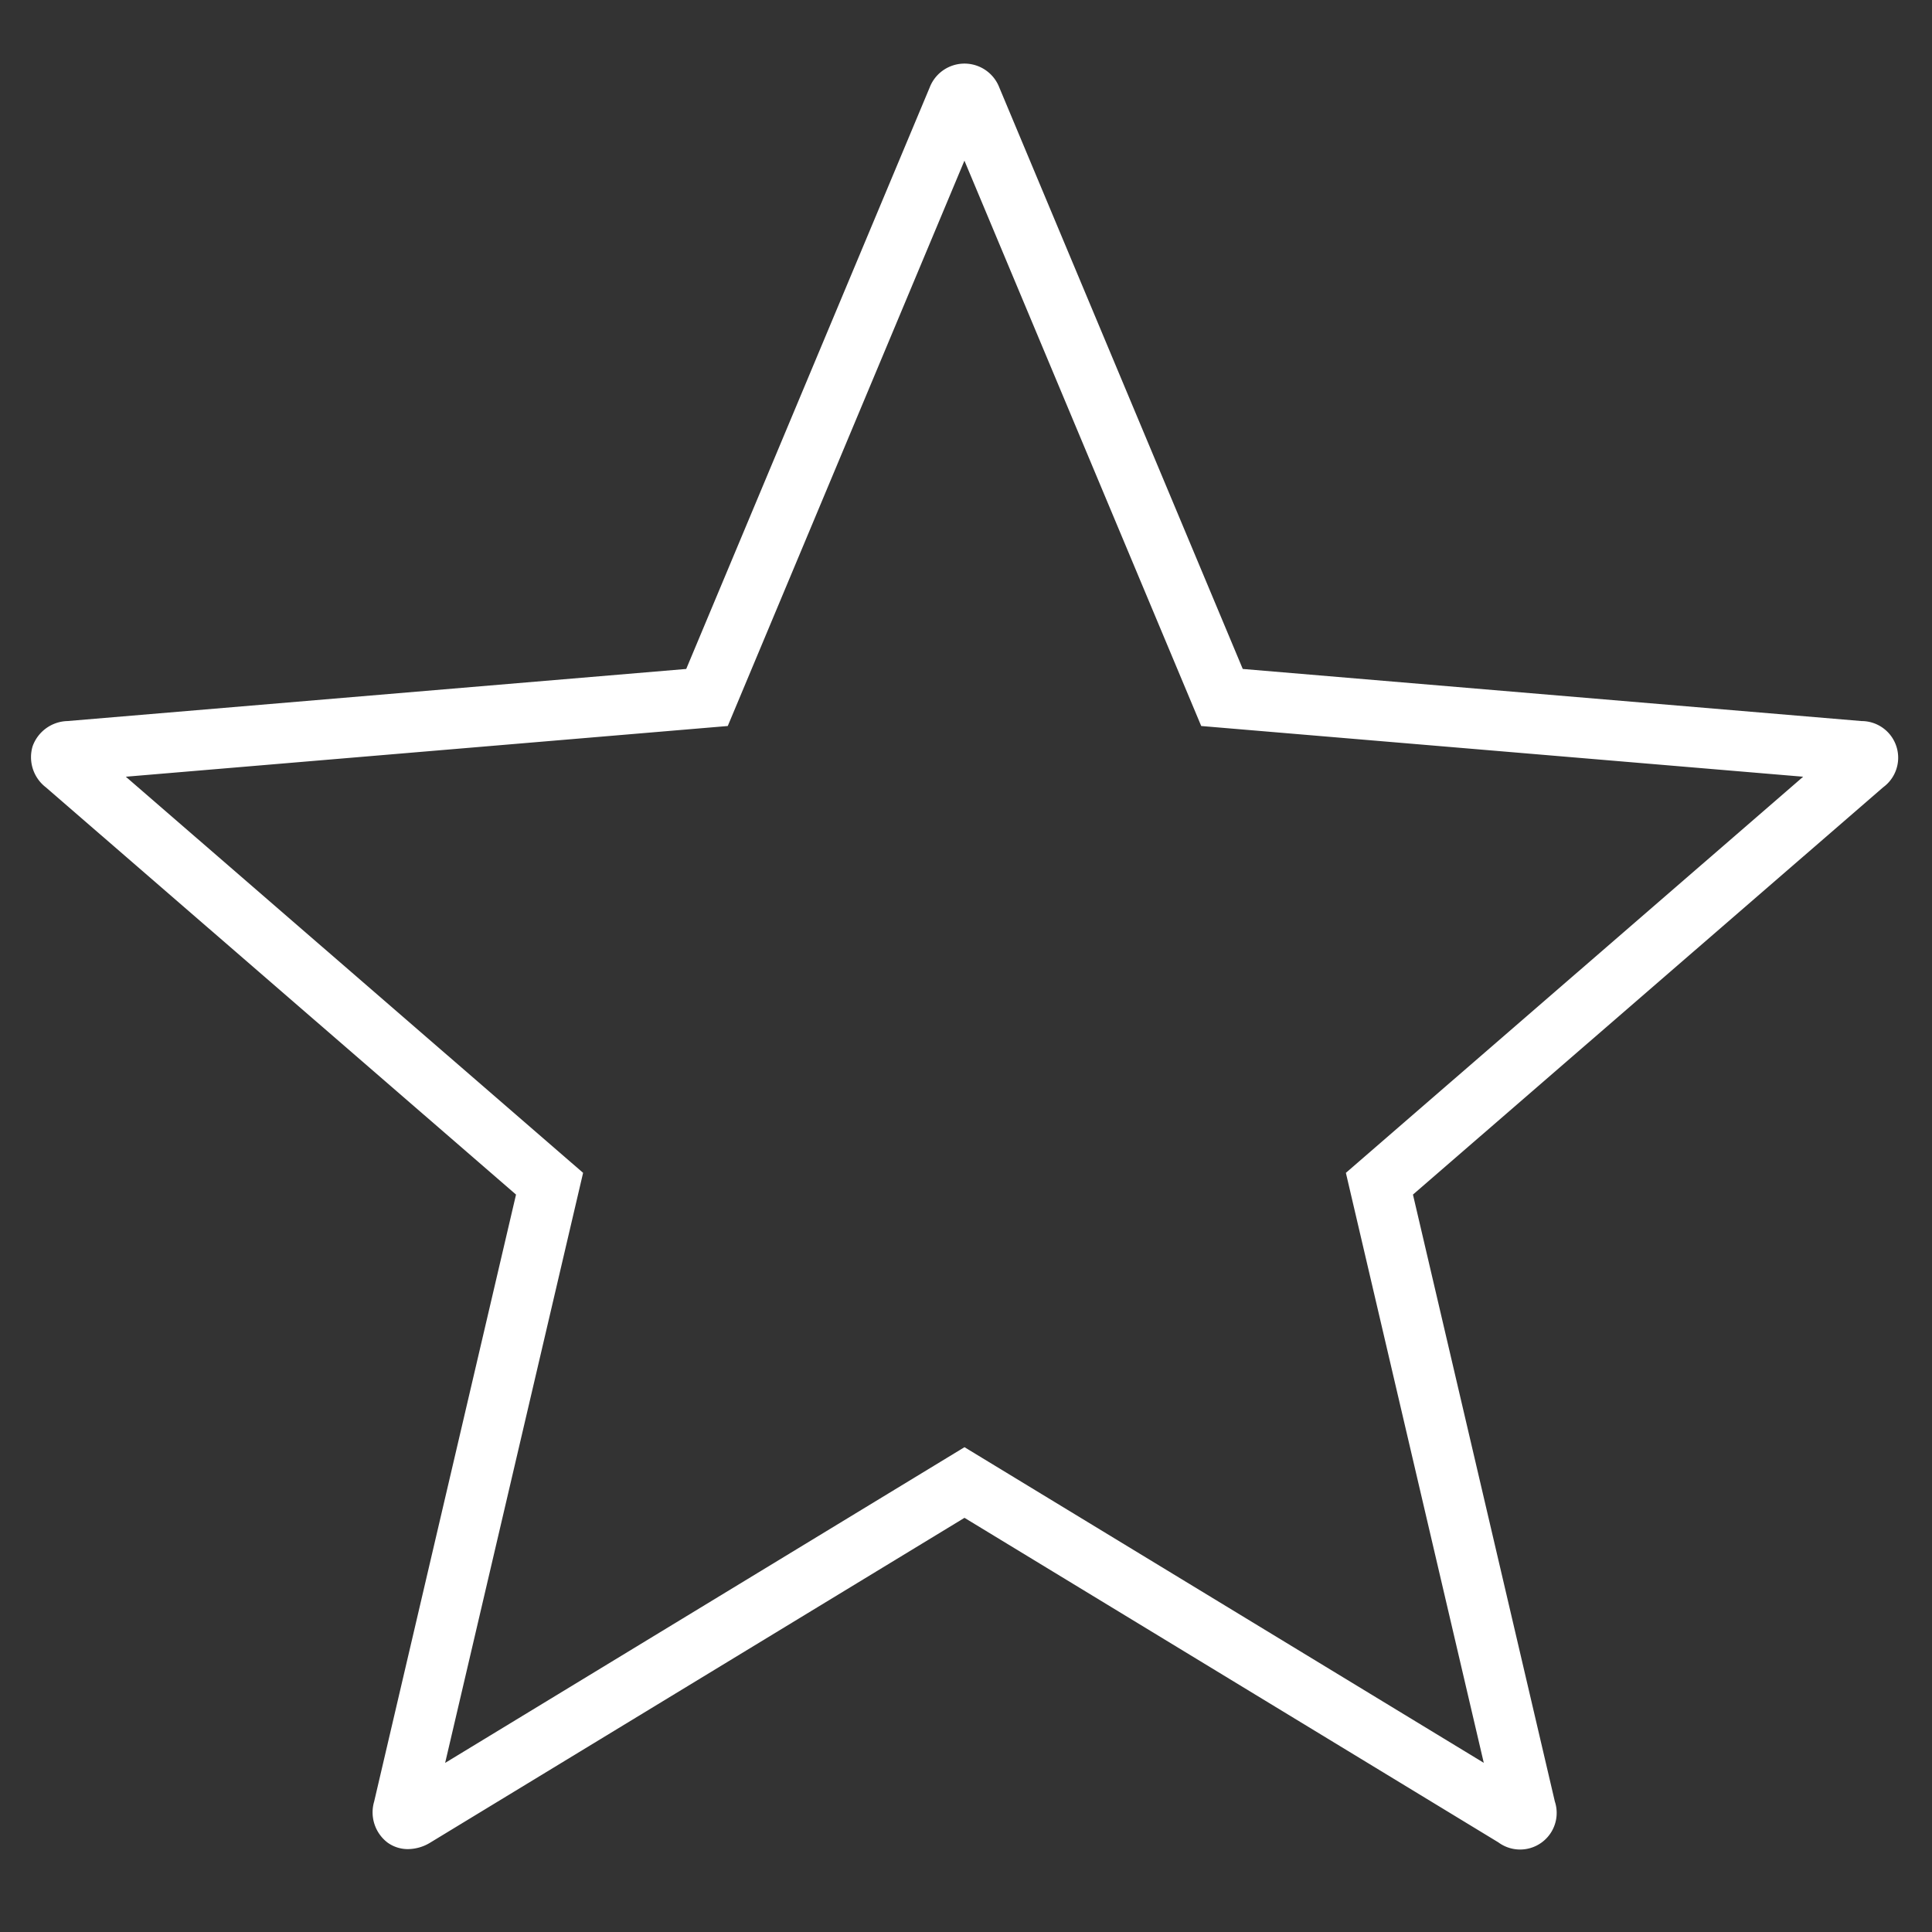 <svg xmlns="http://www.w3.org/2000/svg" viewBox="0 0 32 32"><rect x="0" y="0" width="32" height="32" fill="#333333" stroke="none"/><path fill="#ffffff" d="M30.833 11.943l-10.249-.863-4.032-9.63a.618.618 0 0 0-1.154 0l-4.032 9.63-10.249.863a.63.63 0 0 0-.577.418.63.63 0 0 0 .22.68l7.787 6.745-2.35 10.054a.63.63 0 0 0 .222.679.573.573 0 0 0 .339.108.717.717 0 0 0 .374-.111l8.843-5.376 8.842 5.375a.606.606 0 0 0 .936-.677l-2.35-10.052 7.787-6.745.001-.001a.607.607 0 0 0-.358-1.097zm-8.541 7.483l2.284 9.772-8.601-5.228-8.602 5.229 2.285-9.773-7.574-6.561 9.97-.84 3.92-9.364 3.922 9.364 9.97.84z"/><path fill="none" d="M0 0h32v32H0z"/></svg>